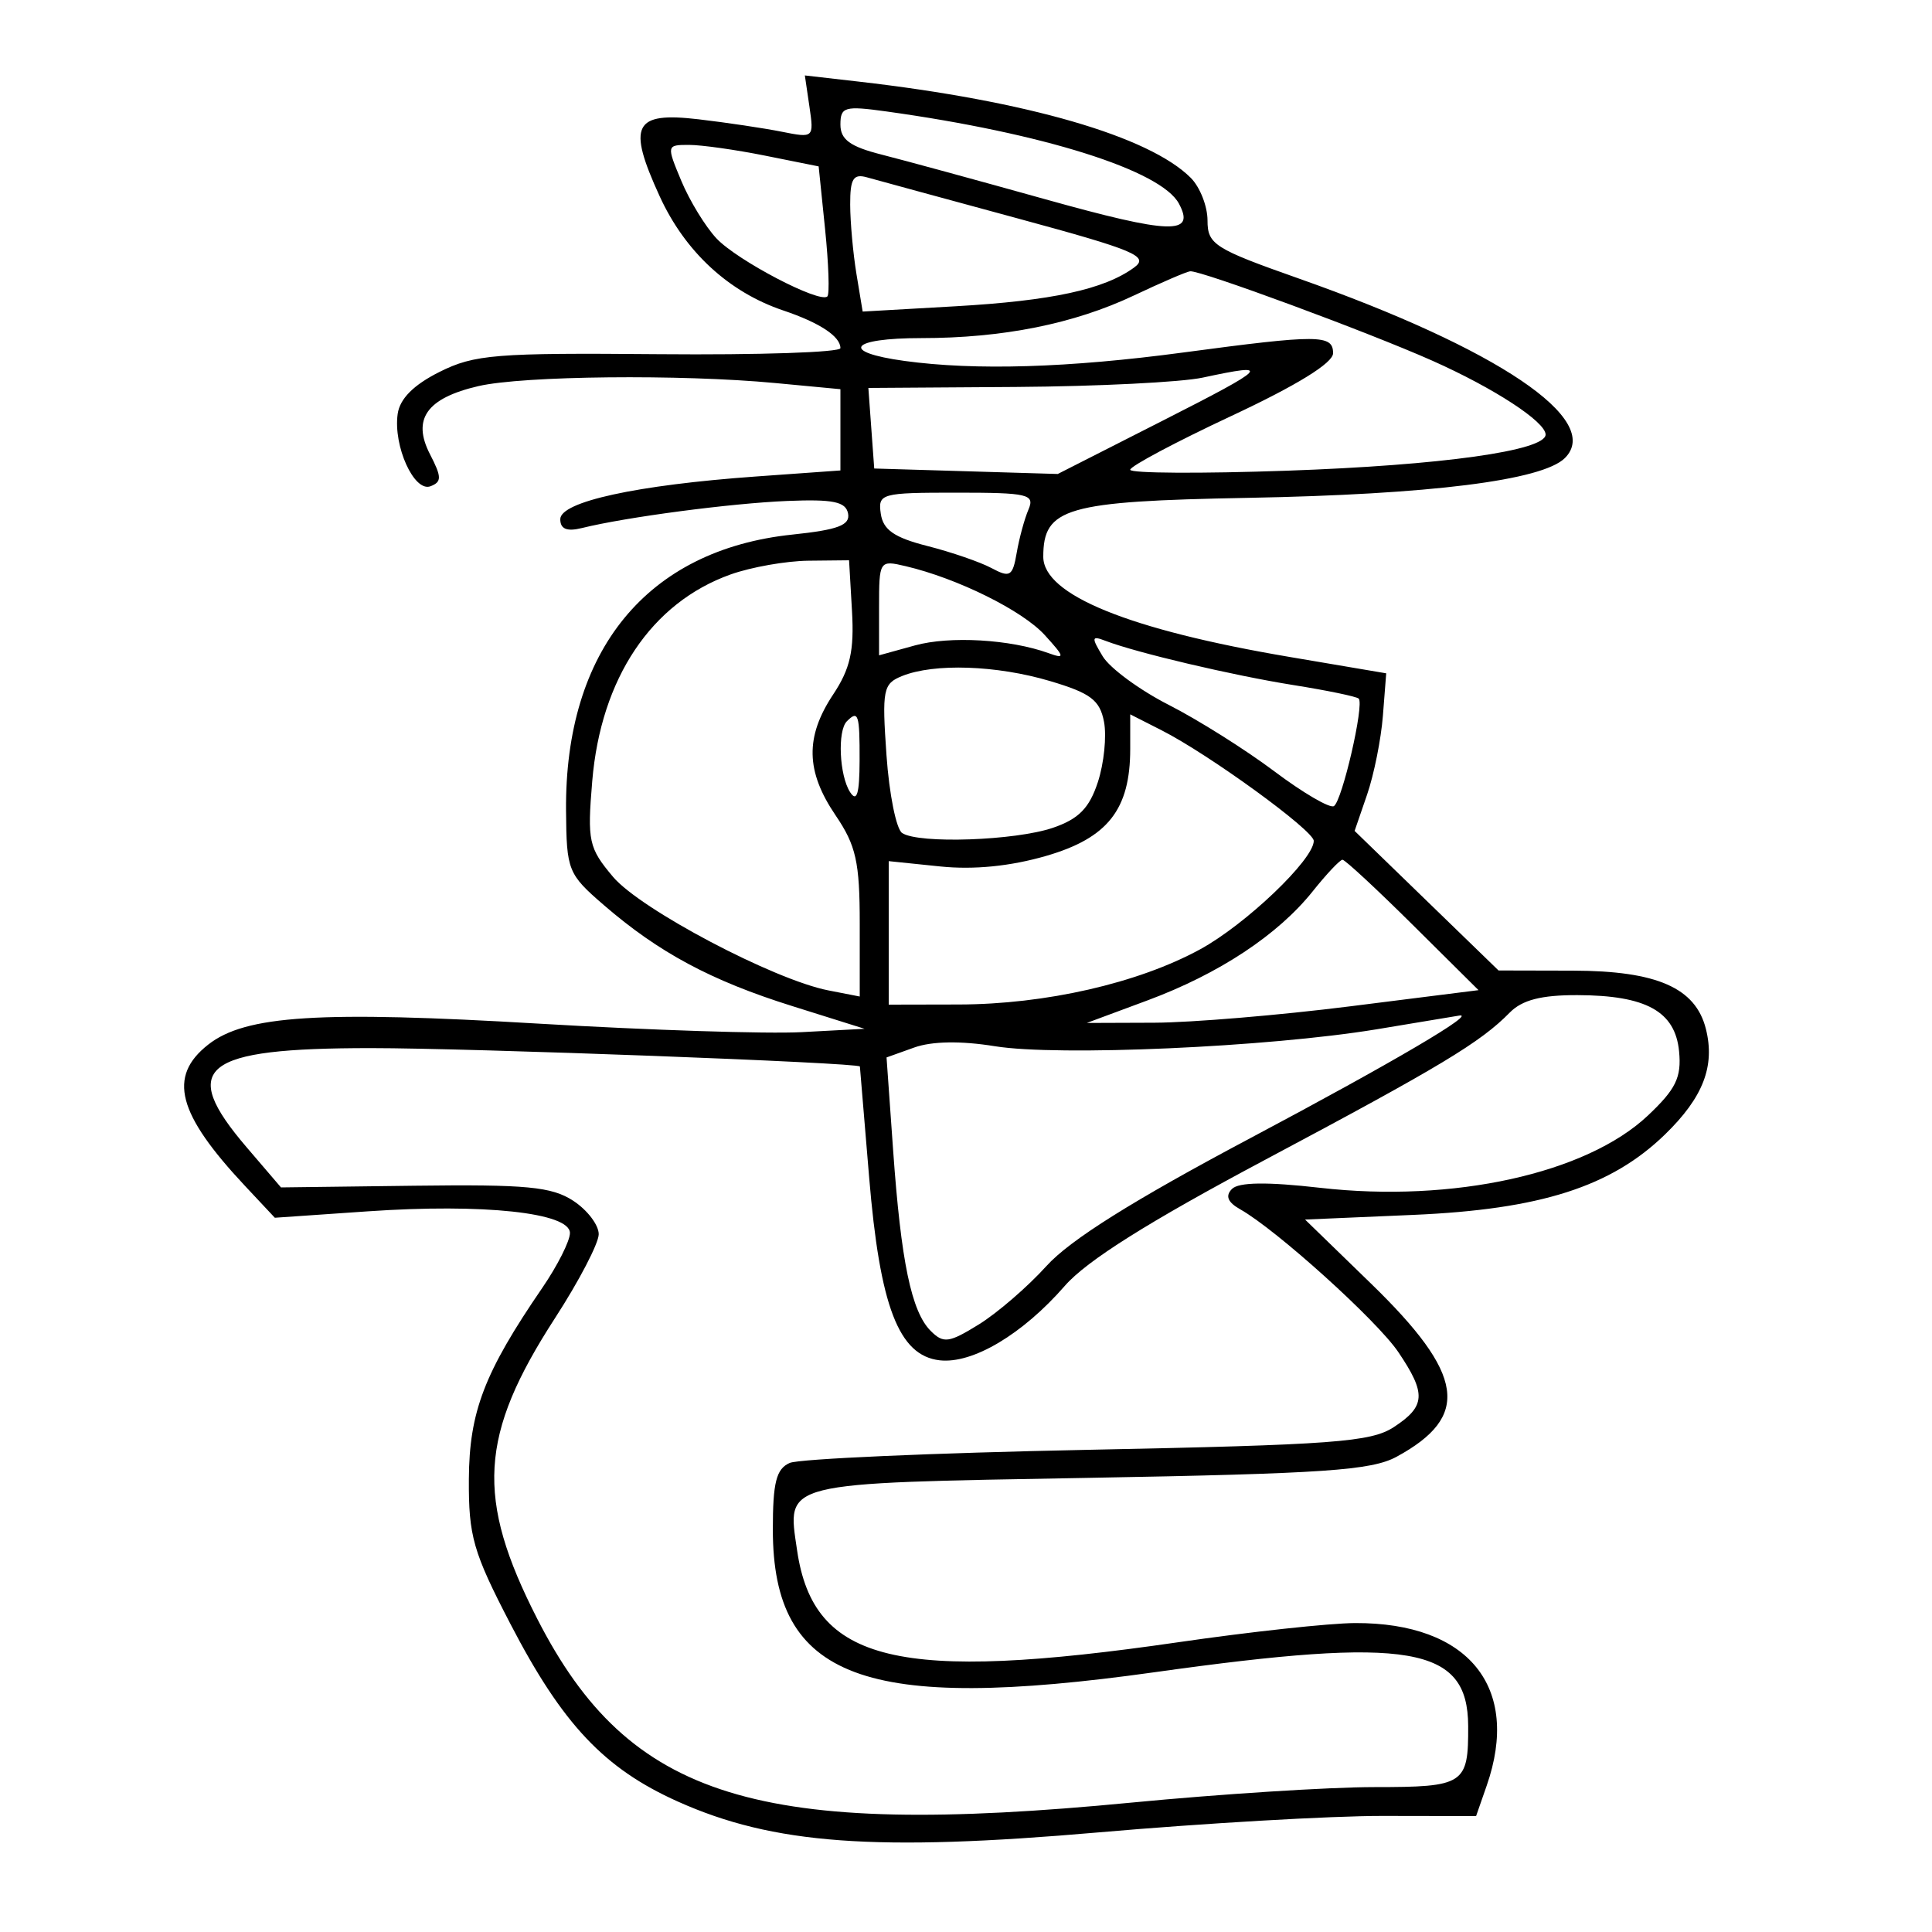 <svg xmlns="http://www.w3.org/2000/svg" width="200" height="200" viewBox="0 0 200 200" version="1.1">
	<path d="M 83.795 11.057 C 84.266 14.266, 84.233 14.297, 80.939 13.638 C 79.105 13.271, 75.229 12.692, 72.323 12.350 C 65.601 11.560, 64.906 12.931, 68.288 20.317 C 70.918 26.063, 75.437 30.237, 81.089 32.141 C 84.854 33.410, 87 34.824, 87 36.038 C 87 36.475, 78.563 36.757, 68.250 36.666 C 51.302 36.516, 49.116 36.692, 45.500 38.500 C 42.821 39.839, 41.390 41.275, 41.168 42.845 C 40.695 46.183, 42.875 50.985, 44.569 50.335 C 45.738 49.886, 45.730 49.379, 44.518 47.035 C 42.630 43.384, 44.170 41.211, 49.527 39.969 C 54.142 38.899, 70.492 38.730, 80.250 39.652 L 87 40.289 87 44.495 L 87 48.701 78.250 49.327 C 65.901 50.212, 58 51.936, 58 53.746 C 58 54.770, 58.684 55.047, 60.250 54.660 C 64.818 53.529, 75.674 52.098, 81.497 51.859 C 86.245 51.664, 87.556 51.935, 87.792 53.159 C 88.024 54.365, 86.754 54.845, 82.033 55.339 C 66.989 56.911, 58.456 67.321, 58.596 83.929 C 58.648 90.119, 58.794 90.483, 62.501 93.687 C 68.192 98.607, 73.604 101.510, 82 104.145 L 89.500 106.500 83 106.847 C 79.425 107.038, 67.204 106.644, 55.843 105.971 C 33.076 104.621, 25.406 105.106, 21.552 108.138 C 17.349 111.443, 18.353 115.287, 25.377 122.780 L 28.451 126.061 38.082 125.397 C 50.052 124.573, 59 125.533, 59 127.642 C 59 128.466, 57.712 131.021, 56.137 133.320 C 50.134 142.083, 48.576 146.145, 48.537 153.127 C 48.504 159.033, 48.973 160.665, 52.847 168.127 C 58.231 178.496, 62.545 183.074, 70.155 186.489 C 80.037 190.924, 90.609 191.699, 113.750 189.686 C 124.613 188.741, 137.843 187.975, 143.152 187.984 L 152.804 188 153.902 184.851 C 157.452 174.668, 152.035 167.973, 140.282 168.019 C 137.652 168.029, 129.425 168.921, 122 170 C 92.973 174.219, 84.215 172.112, 82.516 160.500 C 81.468 153.344, 80.604 153.559, 112.712 152.987 C 137.055 152.553, 141.974 152.216, 144.573 150.803 C 152.265 146.619, 151.626 142.295, 141.924 132.874 L 135.100 126.248 146.300 125.765 C 159.457 125.198, 166.780 122.858, 172.362 117.437 C 176.307 113.605, 177.560 110.369, 176.593 106.513 C 175.525 102.259, 171.524 100.502, 162.858 100.481 L 155.129 100.463 147.679 93.239 L 140.229 86.015 141.521 82.258 C 142.232 80.191, 142.968 76.520, 143.157 74.101 L 143.500 69.702 133.477 68.003 C 116.872 65.190, 108 61.579, 108 57.635 C 108 52.566, 110.356 51.887, 129.156 51.538 C 148.038 51.188, 159.658 49.731, 161.990 47.423 C 165.983 43.471, 155.060 36.102, 134.416 28.820 C 125.703 25.747, 125.004 25.301, 125.002 22.821 C 125.001 21.348, 124.220 19.363, 123.266 18.409 C 118.969 14.112, 106.319 10.445, 88.909 8.450 L 83.318 7.809 83.795 11.057 M 87 12.900 C 87 14.444, 88.006 15.178, 91.250 16 C 93.588 16.593, 101.217 18.674, 108.204 20.626 C 121.189 24.253, 123.787 24.338, 122.043 21.080 C 120.200 17.637, 107.980 13.787, 91.750 11.536 C 87.432 10.937, 87 11.061, 87 12.900 M 70.534 18.736 C 71.393 20.791, 73.031 23.469, 74.175 24.686 C 76.321 26.970, 84.887 31.446, 85.651 30.683 C 85.888 30.446, 85.781 27.321, 85.414 23.739 L 84.747 17.225 79.207 16.113 C 76.160 15.501, 72.610 15, 71.320 15 C 68.998 15, 68.990 15.039, 70.534 18.736 M 88.011 21.183 C 88.017 23.007, 88.310 26.244, 88.662 28.376 L 89.303 32.253 98.901 31.706 C 108.866 31.138, 114.307 29.959, 117.402 27.695 C 118.993 26.532, 117.536 25.917, 105.356 22.612 C 97.735 20.544, 90.713 18.630, 89.750 18.359 C 88.335 17.960, 88.002 18.499, 88.011 21.183 M 117.402 30.580 C 111.190 33.522, 103.819 35, 95.364 35 C 87.955 35, 86.904 36.441, 93.640 37.364 C 100.987 38.371, 110.618 38.079, 122.500 36.489 C 136.508 34.614, 138 34.621, 138 36.565 C 138 37.574, 134.268 39.878, 127.500 43.046 C 121.725 45.749, 117 48.262, 117 48.629 C 117 48.996, 124.313 49.039, 133.250 48.726 C 149.224 48.165, 160 46.659, 160 44.985 C 160 43.665, 154.676 40.191, 148.298 37.350 C 141.629 34.379, 124.241 27.959, 123.200 28.083 C 122.815 28.129, 120.206 29.253, 117.402 30.580 M 124.500 39.091 C 122.300 39.565, 113.613 39.999, 105.196 40.057 L 89.893 40.160 90.196 44.330 L 90.500 48.500 100 48.783 L 109.500 49.066 120.390 43.533 C 131.376 37.951, 131.769 37.526, 124.500 39.091 M 91.180 53.189 C 91.424 54.854, 92.579 55.652, 96.006 56.523 C 98.484 57.153, 101.472 58.182, 102.646 58.810 C 104.554 59.832, 104.830 59.664, 105.249 57.226 C 105.506 55.727, 106.054 53.712, 106.466 52.750 C 107.143 51.165, 106.443 51, 99.037 51 C 91.195 51, 90.874 51.089, 91.180 53.189 M 75.637 59.465 C 67.438 62.388, 62.202 70.207, 61.308 80.862 C 60.787 87.078, 60.938 87.773, 63.457 90.766 C 66.293 94.136, 80.108 101.423, 85.750 102.525 L 89 103.159 89 95.624 C 89 89.236, 88.620 87.528, 86.500 84.405 C 83.405 79.844, 83.334 76.283, 86.250 71.890 C 88.013 69.234, 88.435 67.363, 88.198 63.250 L 87.895 58 83.698 58.044 C 81.389 58.068, 77.762 58.707, 75.637 59.465 M 91 62.900 L 91 67.839 94.715 66.813 C 98.327 65.816, 104.578 66.177, 108.545 67.613 C 110.278 68.240, 110.234 68.028, 108.152 65.741 C 105.837 63.198, 99.121 59.872, 93.750 58.609 C 91.034 57.970, 91 58.023, 91 62.900 M 114.151 67.942 C 114.893 69.169, 117.976 71.435, 121.002 72.976 C 124.029 74.518, 128.941 77.609, 131.918 79.846 C 134.895 82.083, 137.670 83.704, 138.085 83.448 C 138.940 82.919, 141.249 72.916, 140.653 72.320 C 140.440 72.106, 137.393 71.474, 133.882 70.916 C 127.621 69.919, 117.656 67.573, 114.433 66.336 C 112.993 65.783, 112.960 65.971, 114.151 67.942 M 93.378 69.984 C 91.415 70.777, 91.294 71.391, 91.768 78.170 C 92.049 82.202, 92.779 85.831, 93.390 86.235 C 95.107 87.371, 105.097 87.025, 108.996 85.694 C 111.665 84.782, 112.766 83.664, 113.649 80.968 C 114.285 79.025, 114.572 76.214, 114.287 74.722 C 113.857 72.472, 112.904 71.752, 108.703 70.504 C 103.167 68.860, 96.703 68.641, 93.378 69.984 M 87.667 74.667 C 86.678 75.656, 86.888 80.279, 88 82 C 88.701 83.085, 88.974 82.185, 88.985 78.750 C 89 73.927, 88.855 73.478, 87.667 74.667 M 117 77.524 C 117 83.794, 114.685 86.745, 108.312 88.598 C 104.603 89.676, 100.813 90.054, 97.325 89.694 L 92 89.145 92 96.572 L 92 104 99.250 103.985 C 108.226 103.967, 117.790 101.784, 124.217 98.285 C 128.945 95.712, 136 88.984, 136 87.048 C 136 85.973, 125.164 78.097, 120.250 75.600 L 117 73.949 117 77.524 M 135.897 92.262 C 132.289 96.784, 126.192 100.810, 118.781 103.563 L 112.500 105.896 119.500 105.871 C 123.350 105.857, 132.475 105.093, 139.778 104.173 L 153.056 102.500 146.253 95.750 C 142.511 92.037, 139.236 89, 138.975 89 C 138.714 89, 137.329 90.468, 135.897 92.262 M 156.289 104.822 C 153.256 107.912, 149.130 110.395, 131 120.043 C 118.874 126.496, 112.497 130.508, 110.233 133.107 C 105.857 138.131, 100.681 141.210, 97.271 140.818 C 93.036 140.332, 91.079 135.241, 89.969 121.824 C 89.454 115.596, 89.025 110.457, 89.016 110.404 C 88.949 110.009, 48.850 108.500, 38.402 108.500 C 20.874 108.500, 18.422 110.460, 25.544 118.780 L 29.088 122.921 42.893 122.746 C 54.515 122.599, 57.116 122.846, 59.349 124.309 C 60.807 125.264, 61.990 126.823, 61.979 127.773 C 61.967 128.723, 59.938 132.618, 57.469 136.428 C 49.604 148.571, 49.220 155.074, 55.629 167.604 C 65.168 186.253, 78.406 190.343, 117.124 186.605 C 126.267 185.722, 137.581 185, 142.267 185 C 151.591 185, 152.014 184.724, 151.985 178.668 C 151.945 170.415, 145.999 169.396, 119.529 173.107 C 89.469 177.321, 80.013 173.792, 80.004 158.357 C 80.001 153.465, 80.356 152.057, 81.750 151.443 C 82.713 151.019, 96.571 150.408, 112.547 150.086 C 138.043 149.572, 141.923 149.283, 144.297 147.727 C 147.586 145.570, 147.661 144.275, 144.750 139.963 C 142.550 136.704, 132.143 127.306, 128.389 125.190 C 127.088 124.456, 126.821 123.800, 127.531 123.081 C 128.230 122.374, 131.173 122.335, 136.655 122.961 C 150.417 124.530, 164.220 121.488, 170.590 115.480 C 173.489 112.746, 174.079 111.533, 173.818 108.840 C 173.418 104.697, 170.414 103.035, 163.289 103.015 C 159.554 103.004, 157.571 103.516, 156.289 104.822 M 142.500 106.554 C 131.258 108.402, 109.539 109.365, 103 108.306 C 99.471 107.734, 96.474 107.782, 94.638 108.440 L 91.775 109.465 92.456 119.070 C 93.275 130.614, 94.348 135.776, 96.344 137.773 C 97.666 139.095, 98.232 139.020, 101.321 137.110 C 103.238 135.926, 106.392 133.201, 108.331 131.056 C 110.767 128.359, 117.274 124.277, 129.419 117.828 C 144.184 109.987, 153.134 104.726, 151 105.142 C 150.725 105.195, 146.900 105.831, 142.500 106.554" stroke="none" fill="black" fill-rule="evenodd"/>
</svg>
